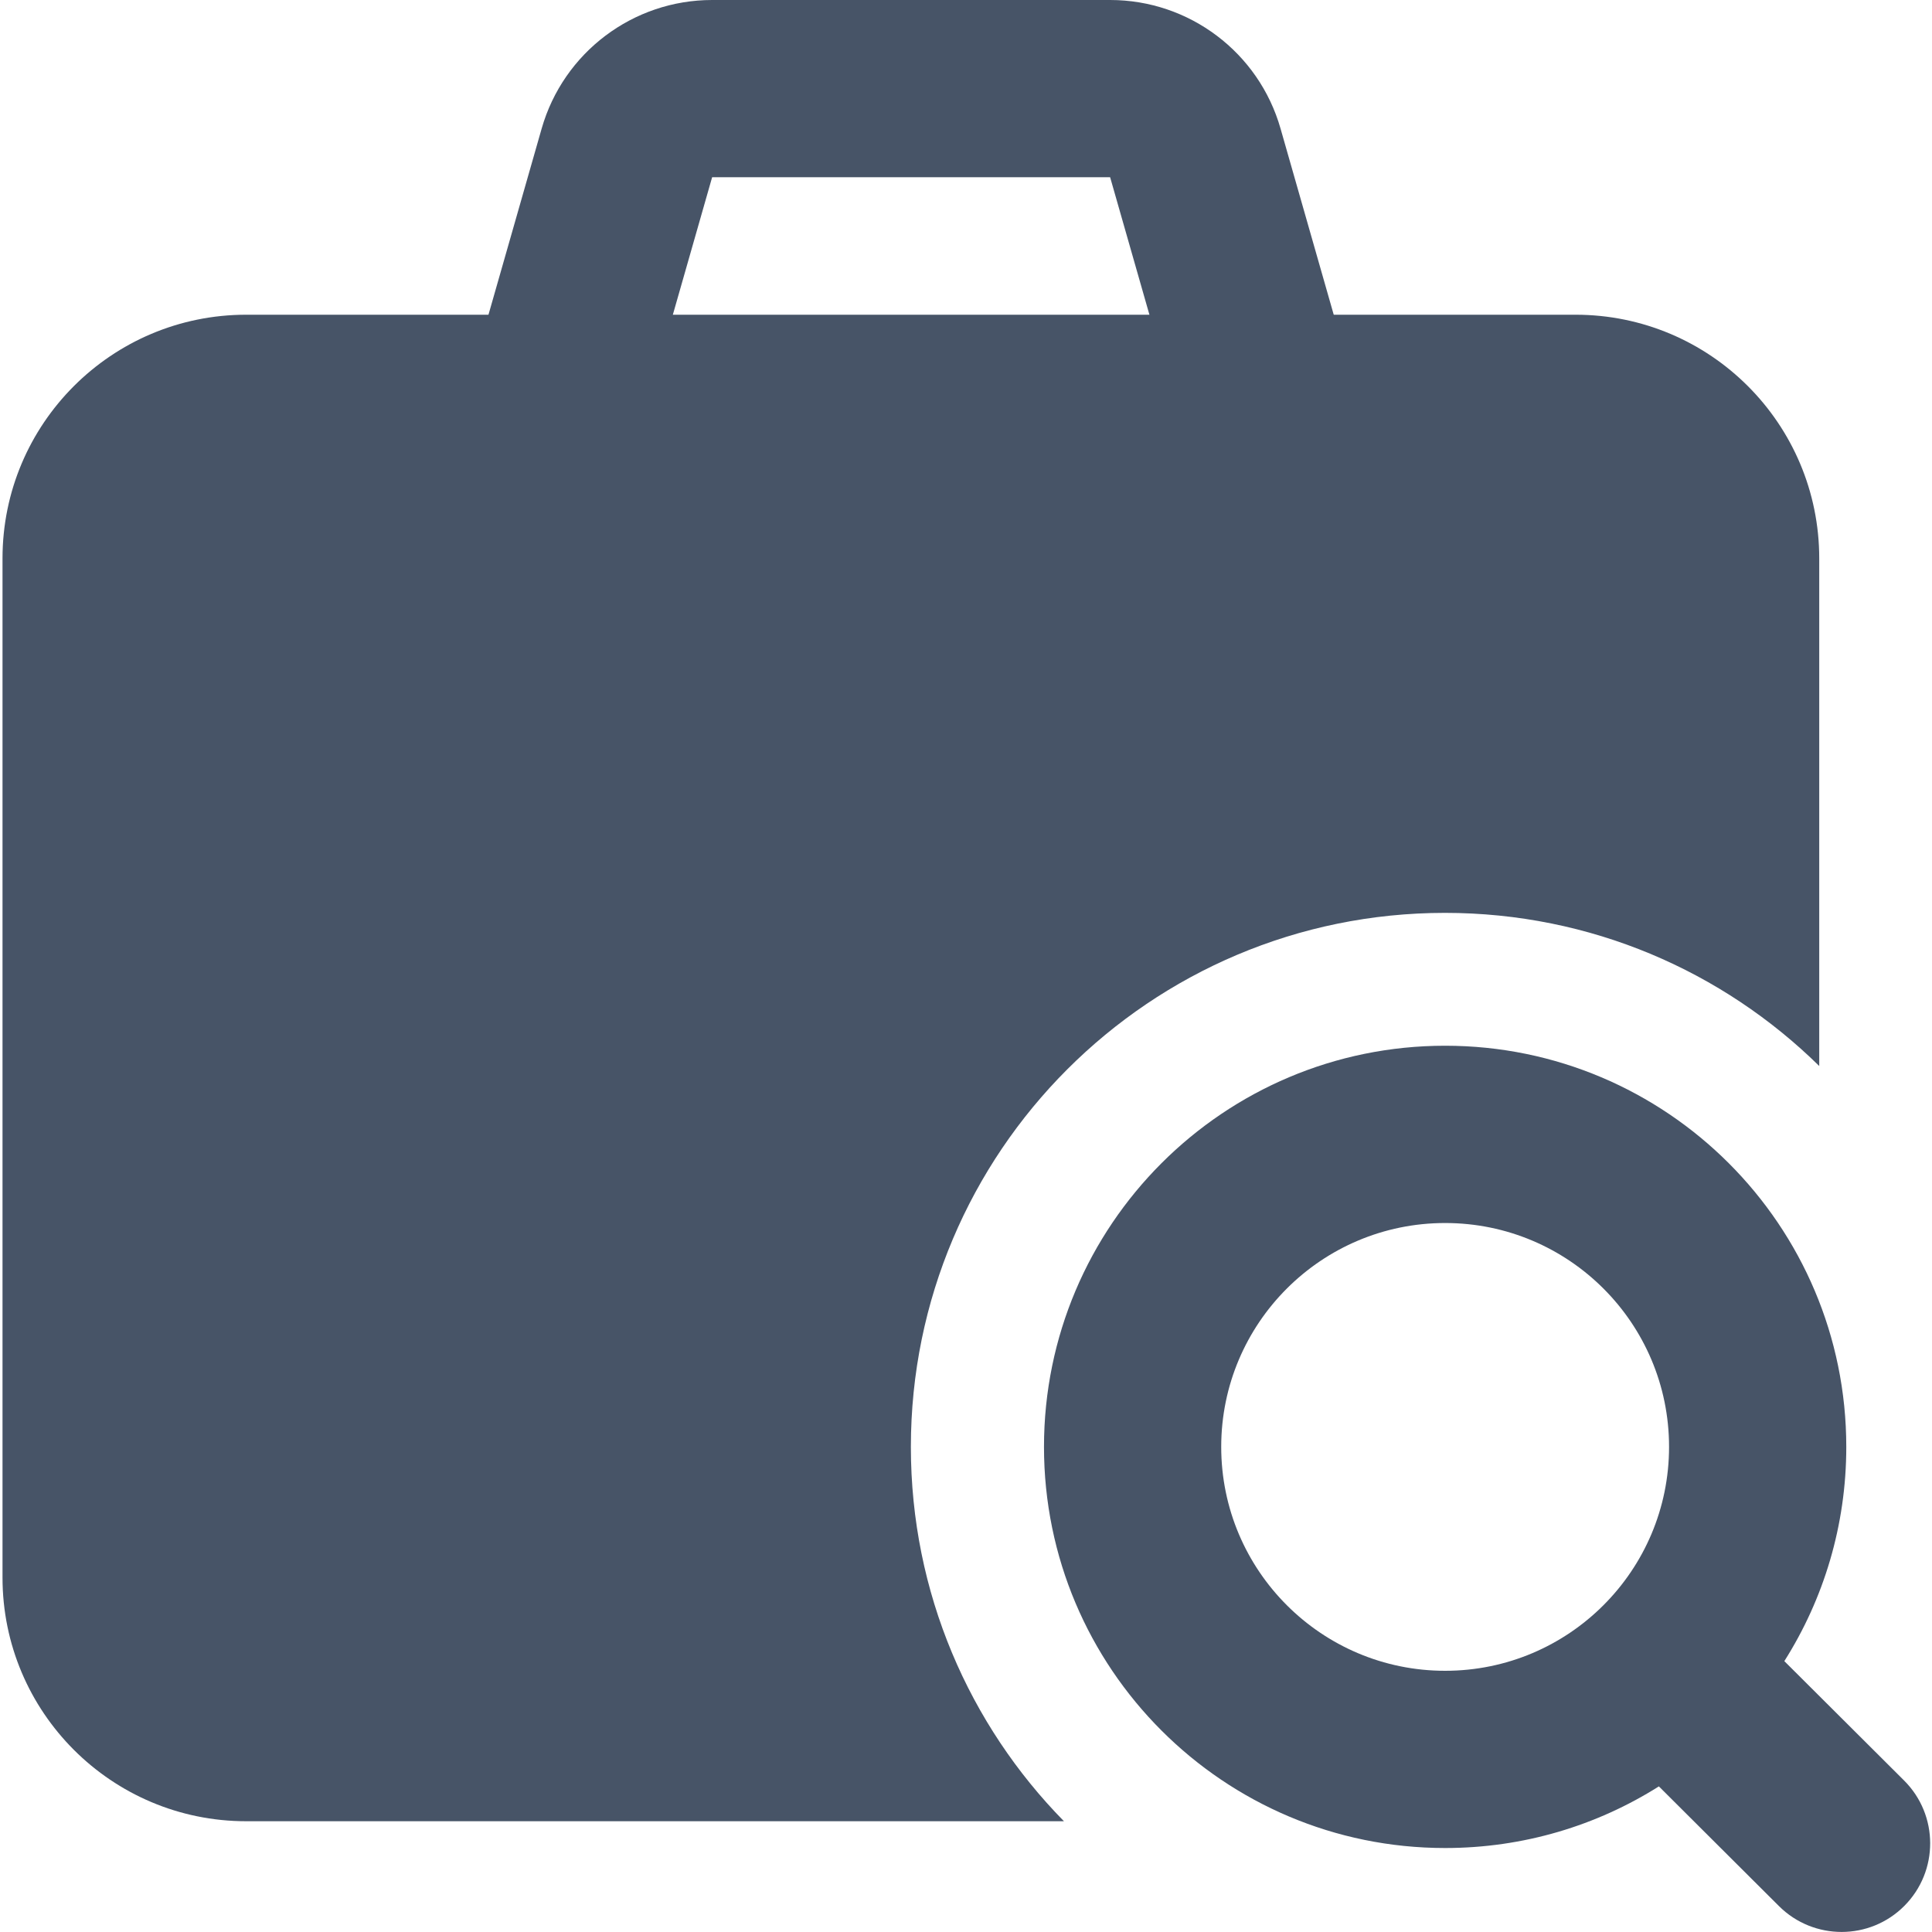 <svg width="30" height="30" viewBox="0 0 30 30" fill="none" xmlns="http://www.w3.org/2000/svg">
<path fill-rule="evenodd" clip-rule="evenodd" d="M8.411 1.996C8.749 0.815 9.829 0 11.058 0H17.238C18.467 0 19.547 0.815 19.884 1.996L20.975 5.814L18.329 6.57L17.238 2.752H11.058L9.967 6.57L7.32 5.814L8.411 1.996Z" fill="#475467"/>
<path fill-rule="evenodd" clip-rule="evenodd" d="M16.211 22.467C16.211 19.027 19 16.238 22.44 16.238C25.88 16.238 28.669 19.027 28.669 22.467C28.669 23.691 28.316 24.832 27.707 25.794L29.567 27.648C30.105 28.185 30.107 29.056 29.57 29.595C29.034 30.133 28.163 30.134 27.624 29.598L25.759 27.739C24.799 28.345 23.66 28.696 22.44 28.696C19 28.696 16.211 25.907 16.211 22.467ZM22.44 18.991C20.52 18.991 18.963 20.547 18.963 22.467C18.963 24.387 20.52 25.944 22.44 25.944C24.36 25.944 25.917 24.387 25.917 22.467C25.917 20.547 24.36 18.991 22.44 18.991Z" fill="#475467"/>
<path d="M3.823 4.887C1.733 4.887 0.039 6.581 0.039 8.671V24.496C0.039 26.586 1.733 28.28 3.823 28.28H16.521C15.051 26.784 14.144 24.732 14.144 22.468C14.144 17.888 17.857 14.175 22.437 14.175C24.701 14.175 26.753 15.082 28.249 16.553V8.671C28.249 6.581 26.555 4.887 24.465 4.887H3.823Z" fill="#475467"/>
</svg>
